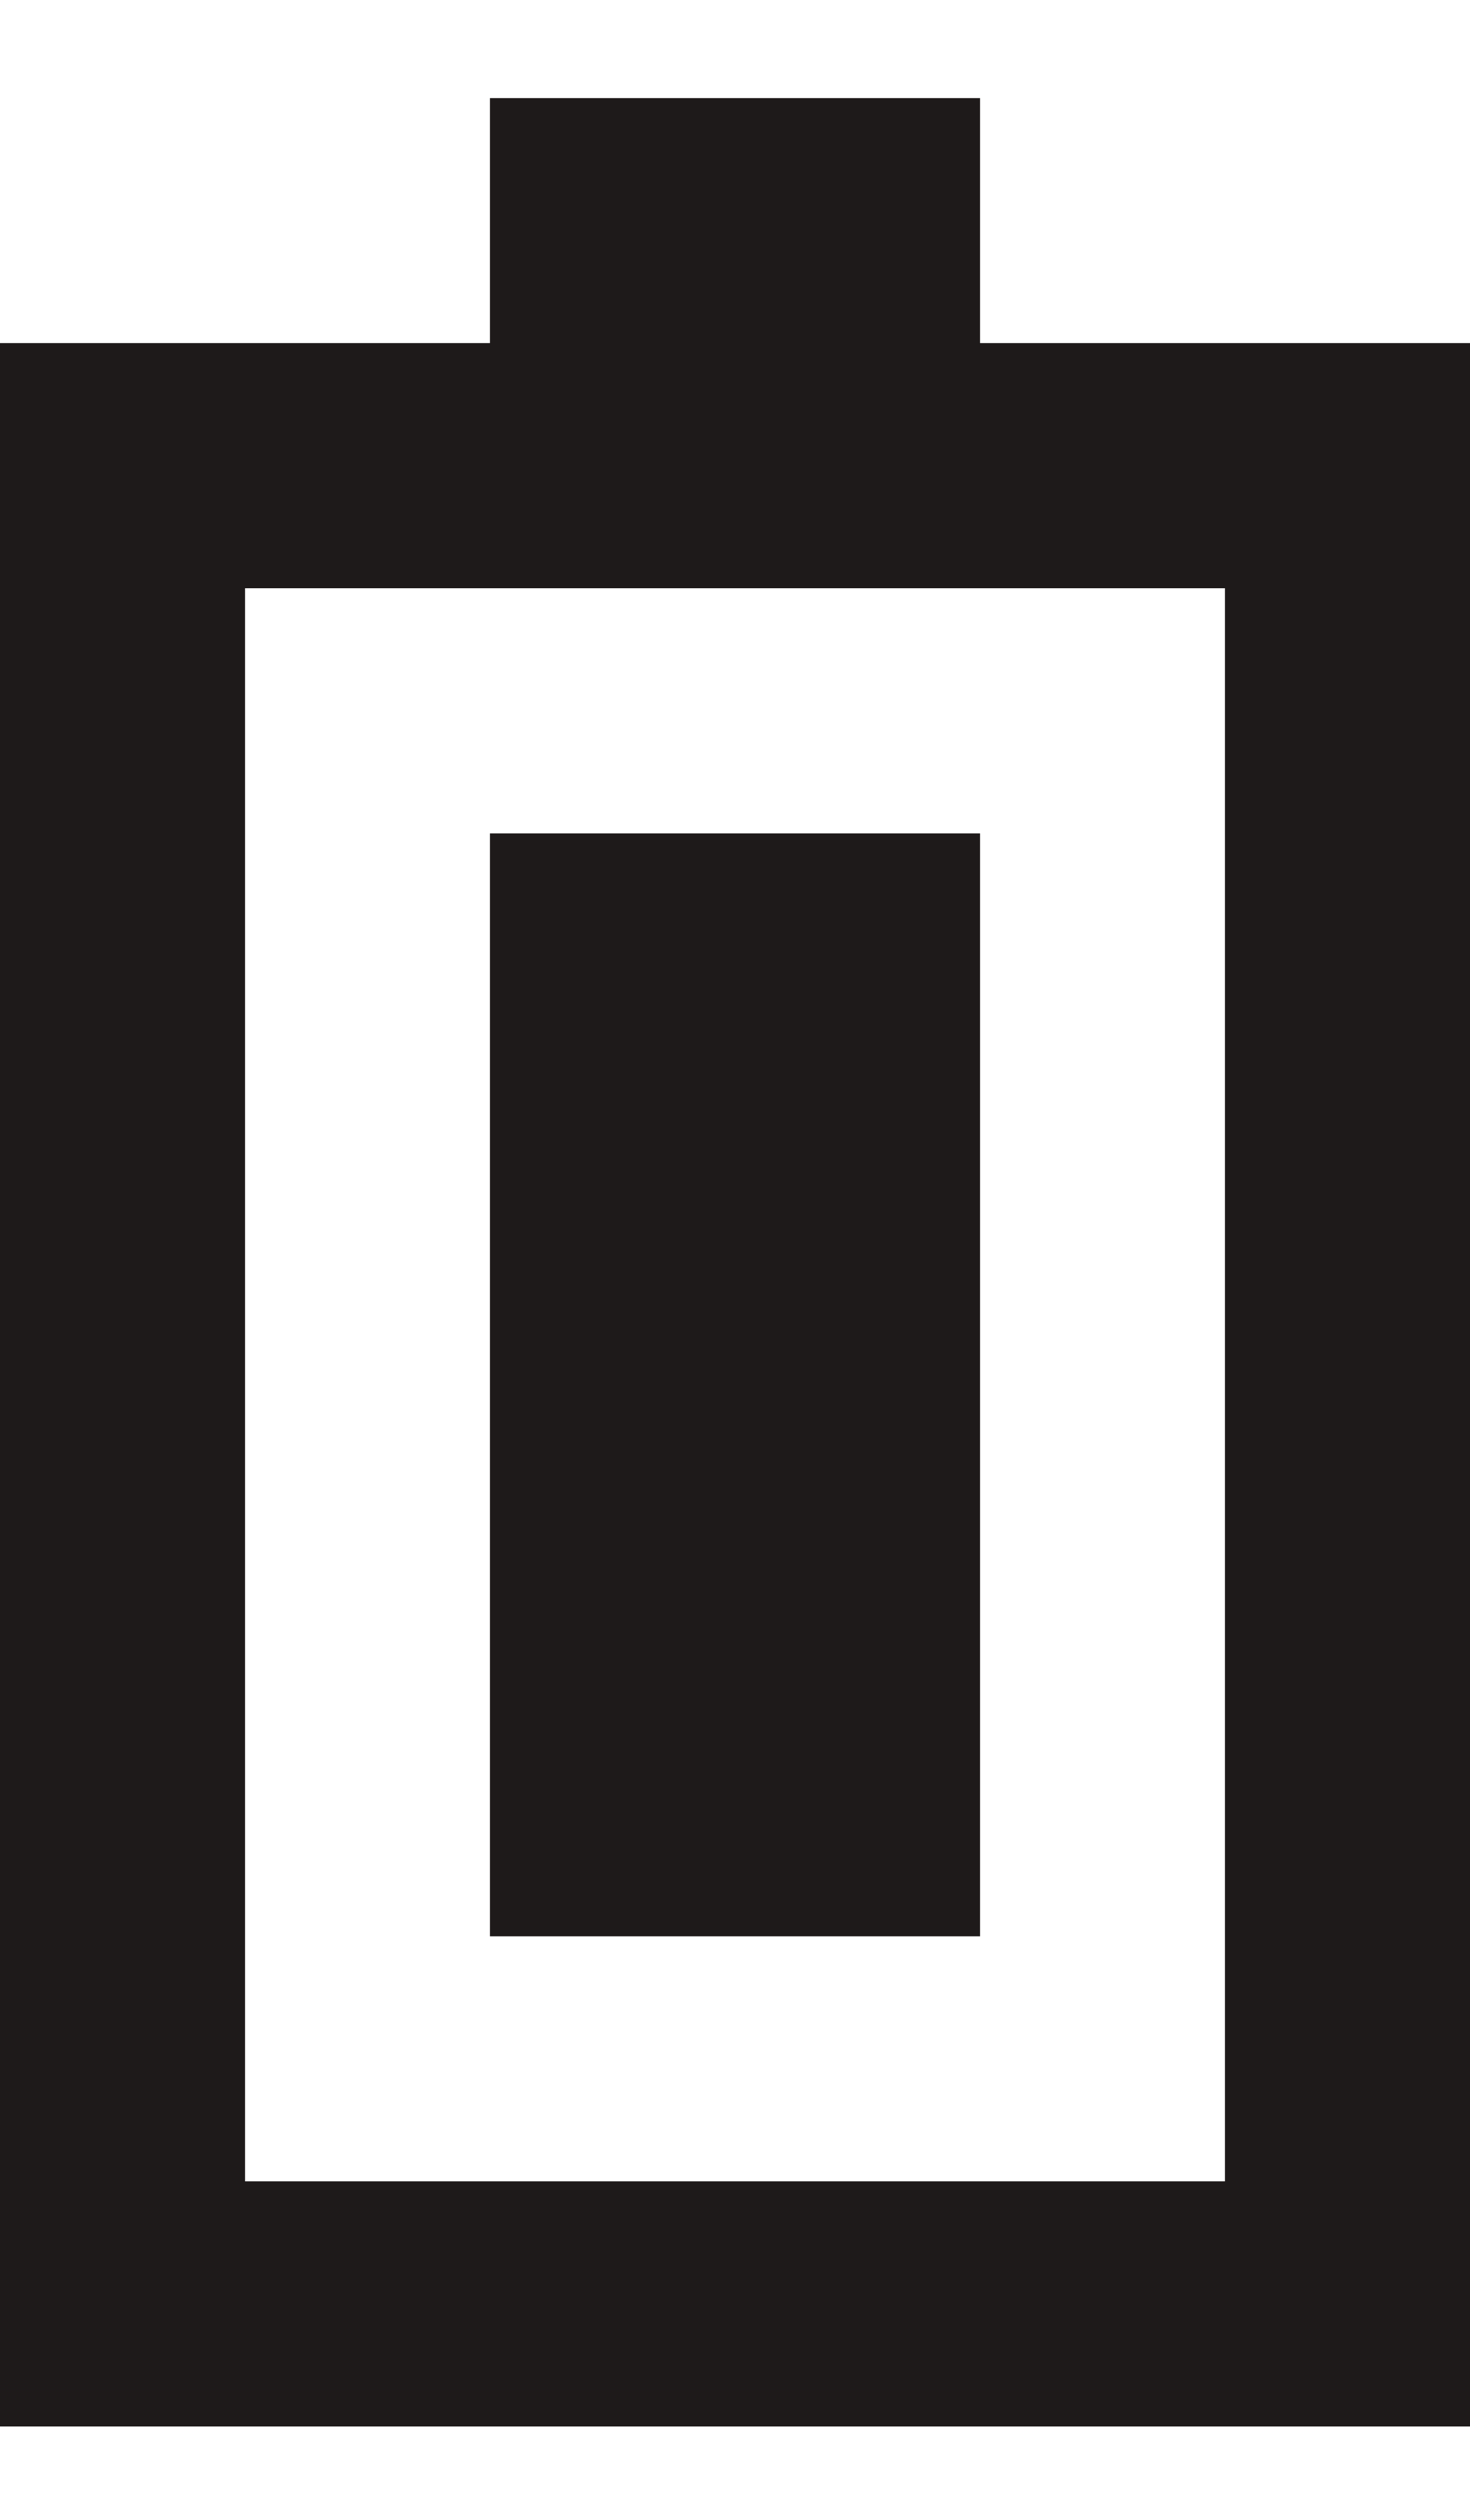 <svg width="10" height="17" viewBox="0 0 10 17" fill="none" xmlns="http://www.w3.org/2000/svg">
<path d="M6.667 0.667V2.333H10V16.5H0V2.333H3.333V0.667H6.667ZM8.333 4H1.667V14.833H8.333V4ZM6.667 5.667V13.167H3.333V5.667H6.667Z" fill="#1E1A1A"/>
</svg>
